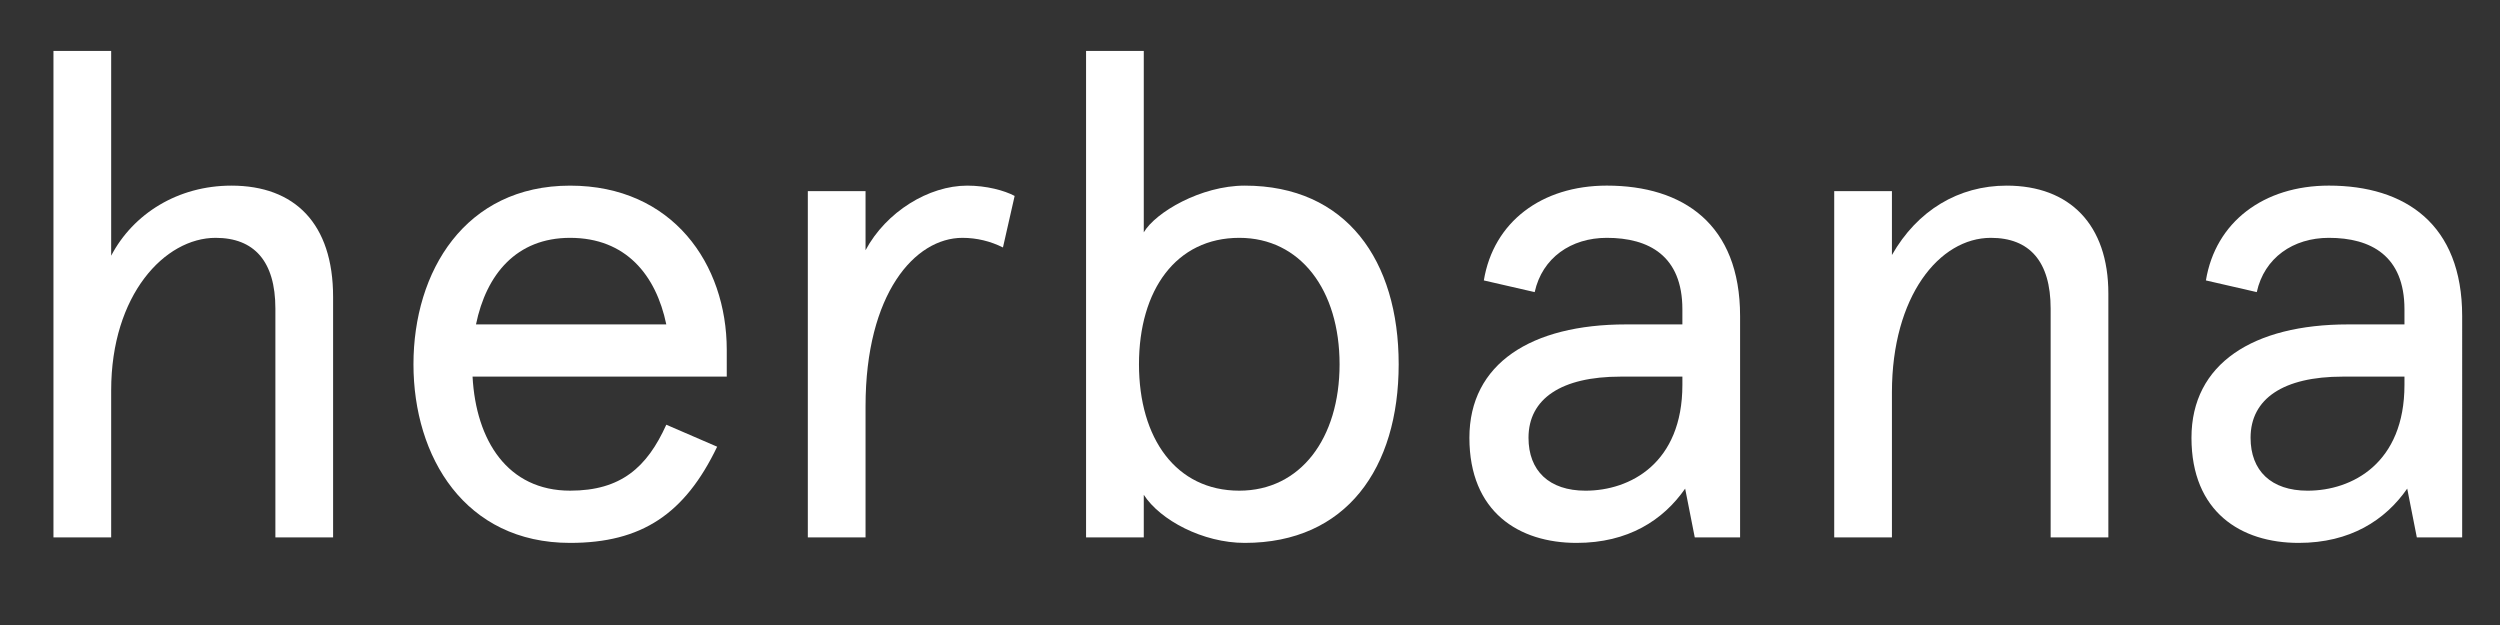 <?xml version="1.0" encoding="utf-8"?>
<!-- Generator: Adobe Illustrator 17.0.0, SVG Export Plug-In . SVG Version: 6.00 Build 0)  -->
<!DOCTYPE svg PUBLIC "-//W3C//DTD SVG 1.1//EN" "http://www.w3.org/Graphics/SVG/1.1/DTD/svg11.dtd">
<svg version="1.1" id="Layer_1" xmlns="http://www.w3.org/2000/svg" xmlns:xlink="http://www.w3.org/1999/xlink" x="0px" y="0px"
	 width="271px" height="67.75px" viewBox="64 0 271 67.75" enable-background="new 64 0 271 67.75" xml:space="preserve">
<rect x="64" y="0" width="271" height="67.75" fill="#333333" stroke="none"/>
<g>
	<path fill="#FFFFFF" d="M100.108,58.254h-6.256V33.453c0-5.139-2.309-7.671-6.48-7.671c-5.511,0-11.321,6.182-11.321,16.534v15.938
		h-6.256V5.524h6.256v22.194c2.384-4.543,7.225-7.596,13.034-7.596c6.852,0,11.023,4.096,11.023,12.065
		C100.108,32.187,100.108,58.254,100.108,58.254z"/>
	<path fill="#FFFFFF" d="M142.781,40.826h-27.556c0.372,6.927,3.798,12.362,10.576,12.362c5.511,0,8.341-2.53,10.426-7.149
		l5.512,2.384c-3.501,7.299-8.193,10.427-15.938,10.427c-11.396,0-16.981-9.31-16.981-19.363c0-10.056,5.585-19.364,16.981-19.364
		c11.096,0,16.98,8.49,16.98,17.8L142.781,40.826L142.781,40.826z M115.597,35.166h20.63c-1.117-5.362-4.394-9.384-10.426-9.384
		C119.991,25.782,116.714,29.729,115.597,35.166"/>
	<path fill="#FFFFFF" d="M172.72,26.825c-1.341-0.671-2.831-1.043-4.394-1.043c-5.139,0-10.501,6.033-10.501,18.248v14.225h-6.257
		V20.717h6.257v6.405c2.234-4.17,6.851-7,11.022-7c2.085,0,4.022,0.521,5.14,1.117L172.72,26.825z"/>
	<path fill="#FFFFFF" d="M198.934,58.85c-4.544,0-9.161-2.458-10.949-5.213v4.617h-6.256V5.524h6.256v19.662
		c1.266-2.16,6.182-5.064,10.949-5.064c11.021,0,16.683,8.117,16.683,19.364C215.616,50.731,209.955,58.85,198.934,58.85
		 M198.338,25.782c-6.853,0-10.873,5.66-10.873,13.705c0,8.044,4.021,13.702,10.873,13.702c6.628,0,10.872-5.658,10.872-13.702
		C209.21,31.442,204.966,25.782,198.338,25.782"/>
	<path fill="#FFFFFF" d="M252.627,58.254h-4.915l-1.042-5.288c-2.383,3.427-6.182,5.884-11.768,5.884
		c-6.256,0-11.619-3.352-11.619-11.396c0-8.043,6.704-12.288,16.982-12.288h6.105v-1.639c0-5.809-3.648-7.745-8.191-7.745
		c-3.873,0-7,2.16-7.819,5.883l-5.512-1.266c1.042-6.33,6.256-10.278,13.331-10.278c8.268,0,14.447,4.171,14.447,14.151v23.982
		H252.627z M235.871,53.19c4.841,0,10.5-2.98,10.5-11.469v-0.895h-6.702c-6.404,0-9.979,2.383-9.979,6.628
		C229.689,51.03,231.923,53.19,235.871,53.19"/>
	<path fill="#FFFFFF" d="M292.546,58.254h-6.256V33.453c0-5.139-2.31-7.671-6.48-7.671c-5.586,0-10.725,6.33-10.725,16.757v15.715
		h-6.256V20.717h6.256v6.927c2.754-4.841,7.224-7.522,12.438-7.522c6.851,0,11.023,4.245,11.023,11.693L292.546,58.254
		L292.546,58.254z"/>
	<path fill="#FFFFFF" d="M330.899,58.254h-4.915l-1.042-5.288c-2.383,3.427-6.182,5.884-11.769,5.884
		c-6.256,0-11.618-3.352-11.618-11.396c0-8.043,6.704-12.288,16.981-12.288h6.107v-1.639c0-5.809-3.65-7.745-8.192-7.745
		c-3.873,0-7,2.16-7.818,5.883l-5.513-1.266c1.042-6.33,6.256-10.278,13.331-10.278c8.269,0,14.448,4.171,14.448,14.151
		L330.899,58.254L330.899,58.254z M314.144,53.19c4.841,0,10.5-2.98,10.5-11.469v-0.895h-6.702c-6.405,0-9.98,2.383-9.98,6.628
		C307.961,51.03,310.195,53.19,314.144,53.19"/>
</g>
</svg>
